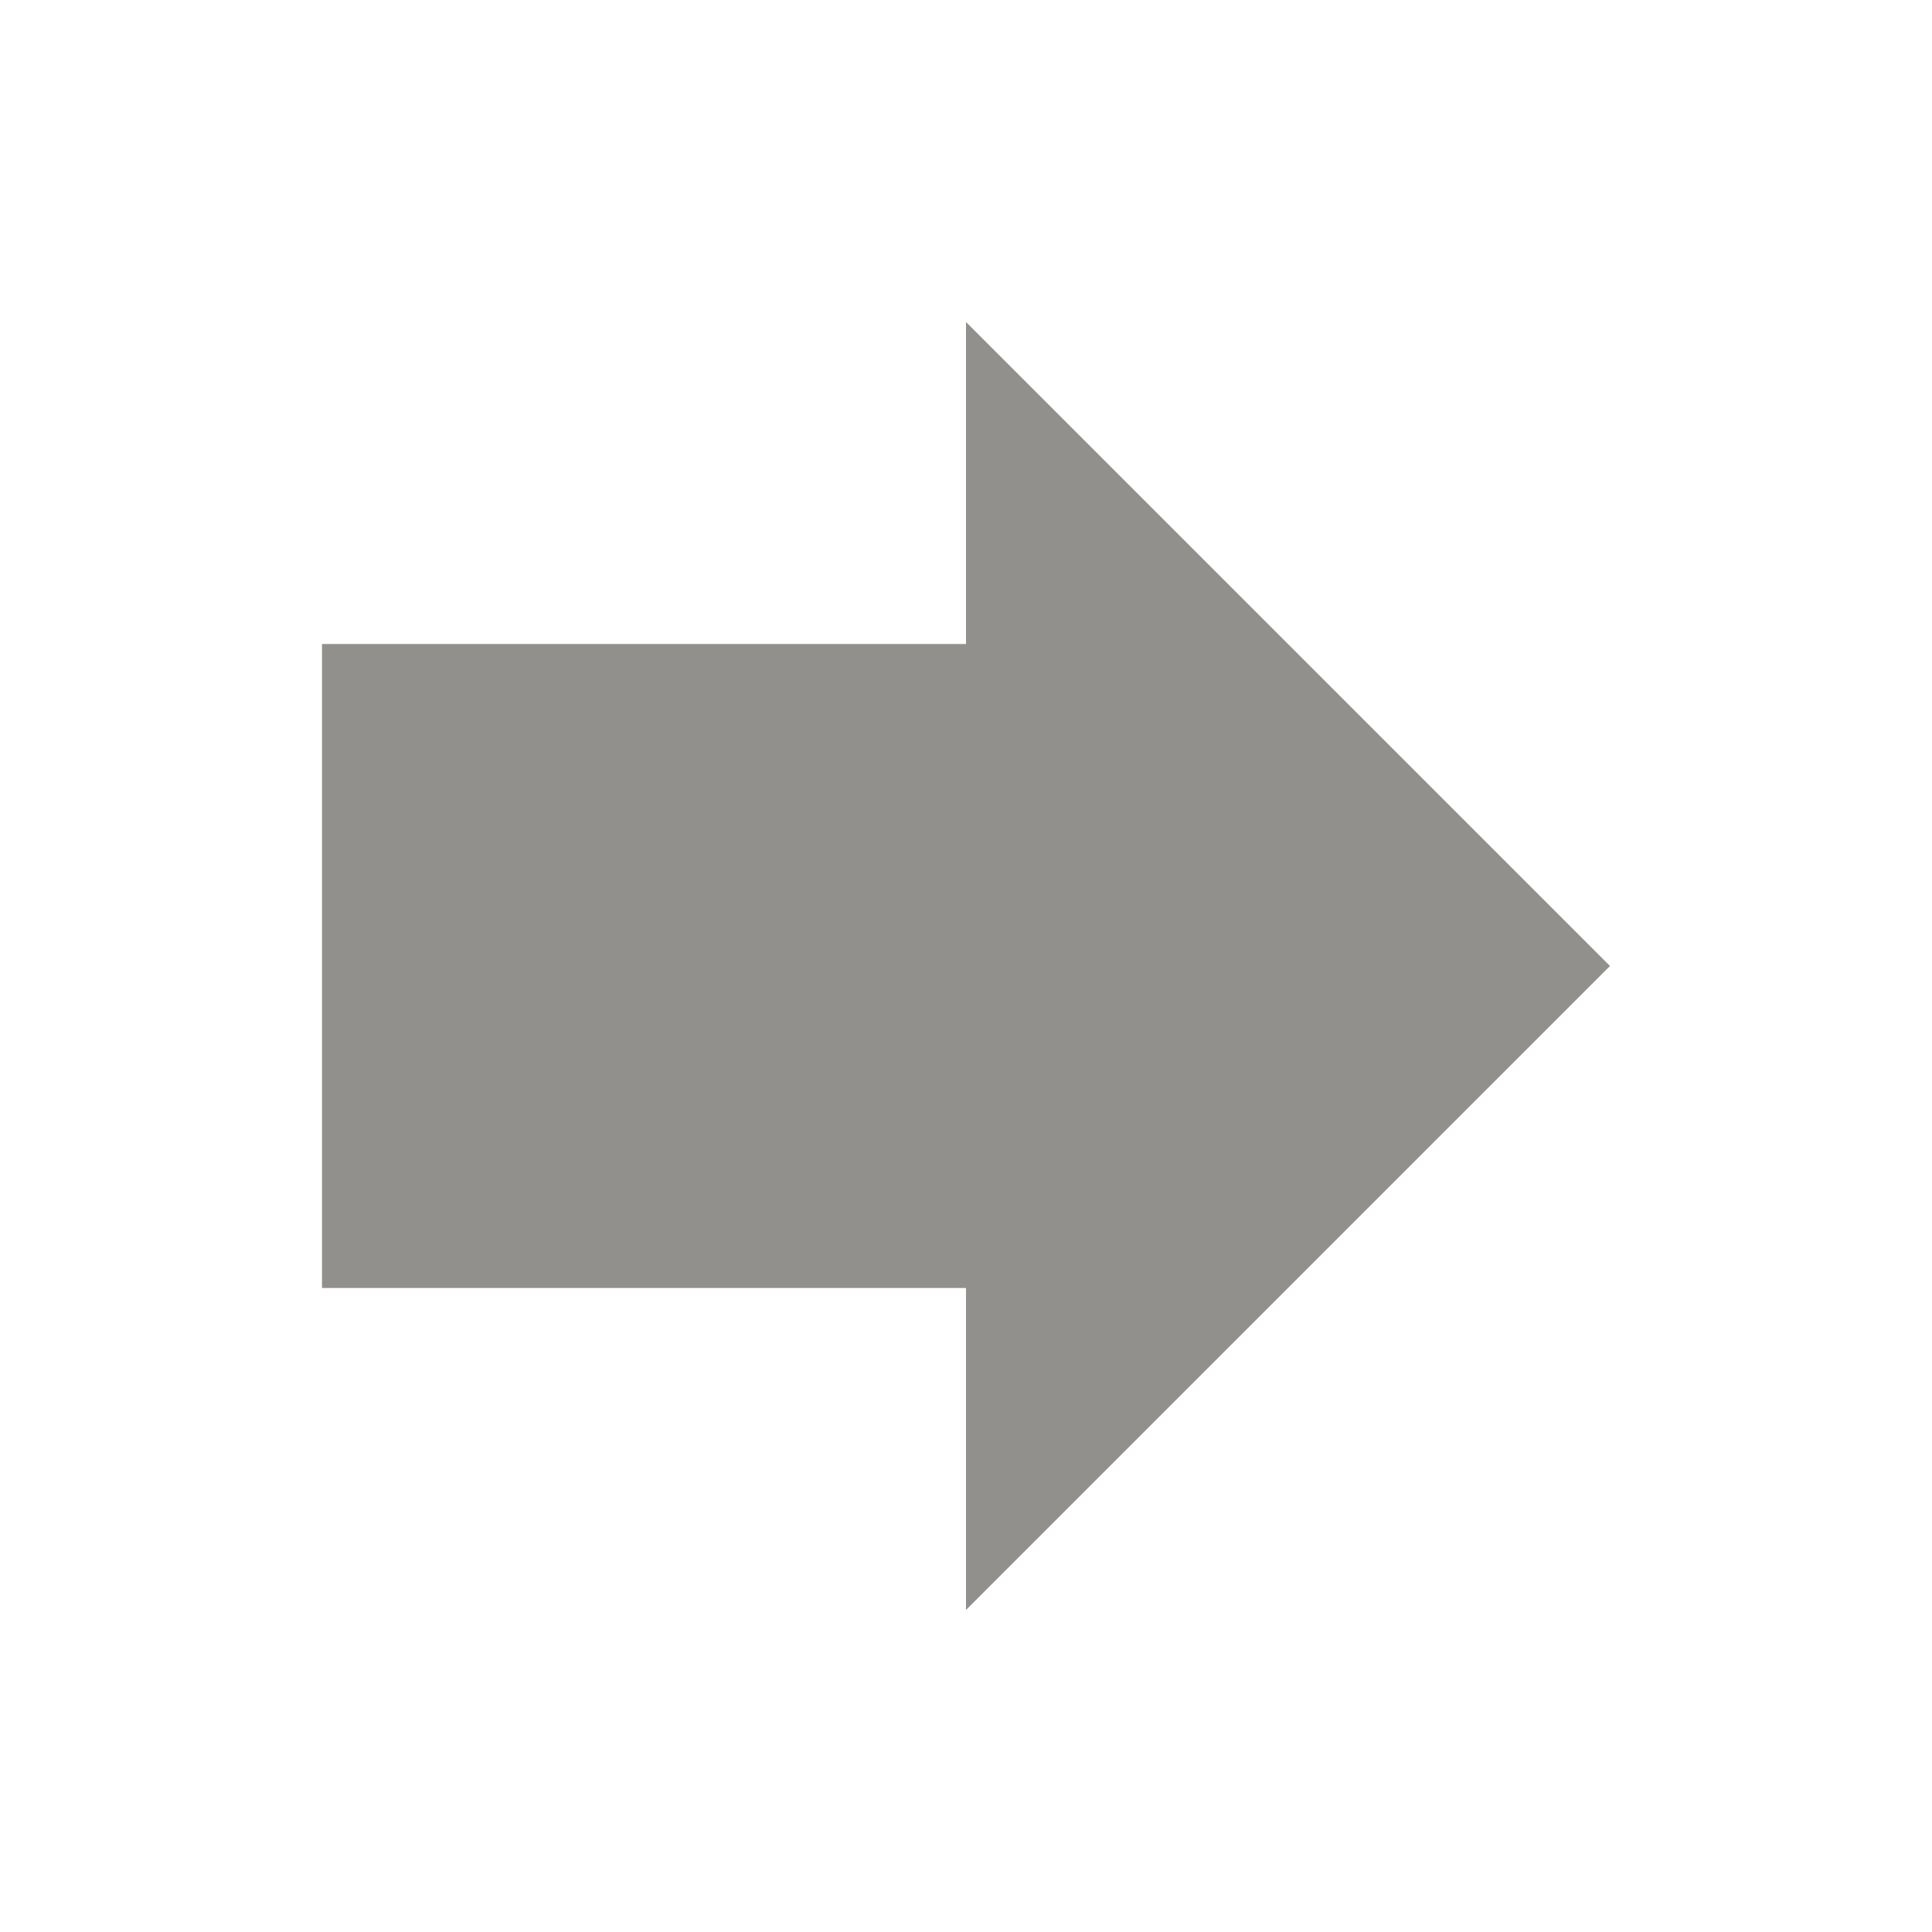 <!-- Generated by IcoMoon.io -->
<svg version="1.1" xmlns="http://www.w3.org/2000/svg" width="280" height="280" viewBox="0 0 280 280">
<title>mt-forward</title>
<path fill="#91908d" d="M140 93.333v-46.667l93.333 93.333-93.333 93.333v-46.667h-93.333v-93.333h93.333z"></path>
</svg>
